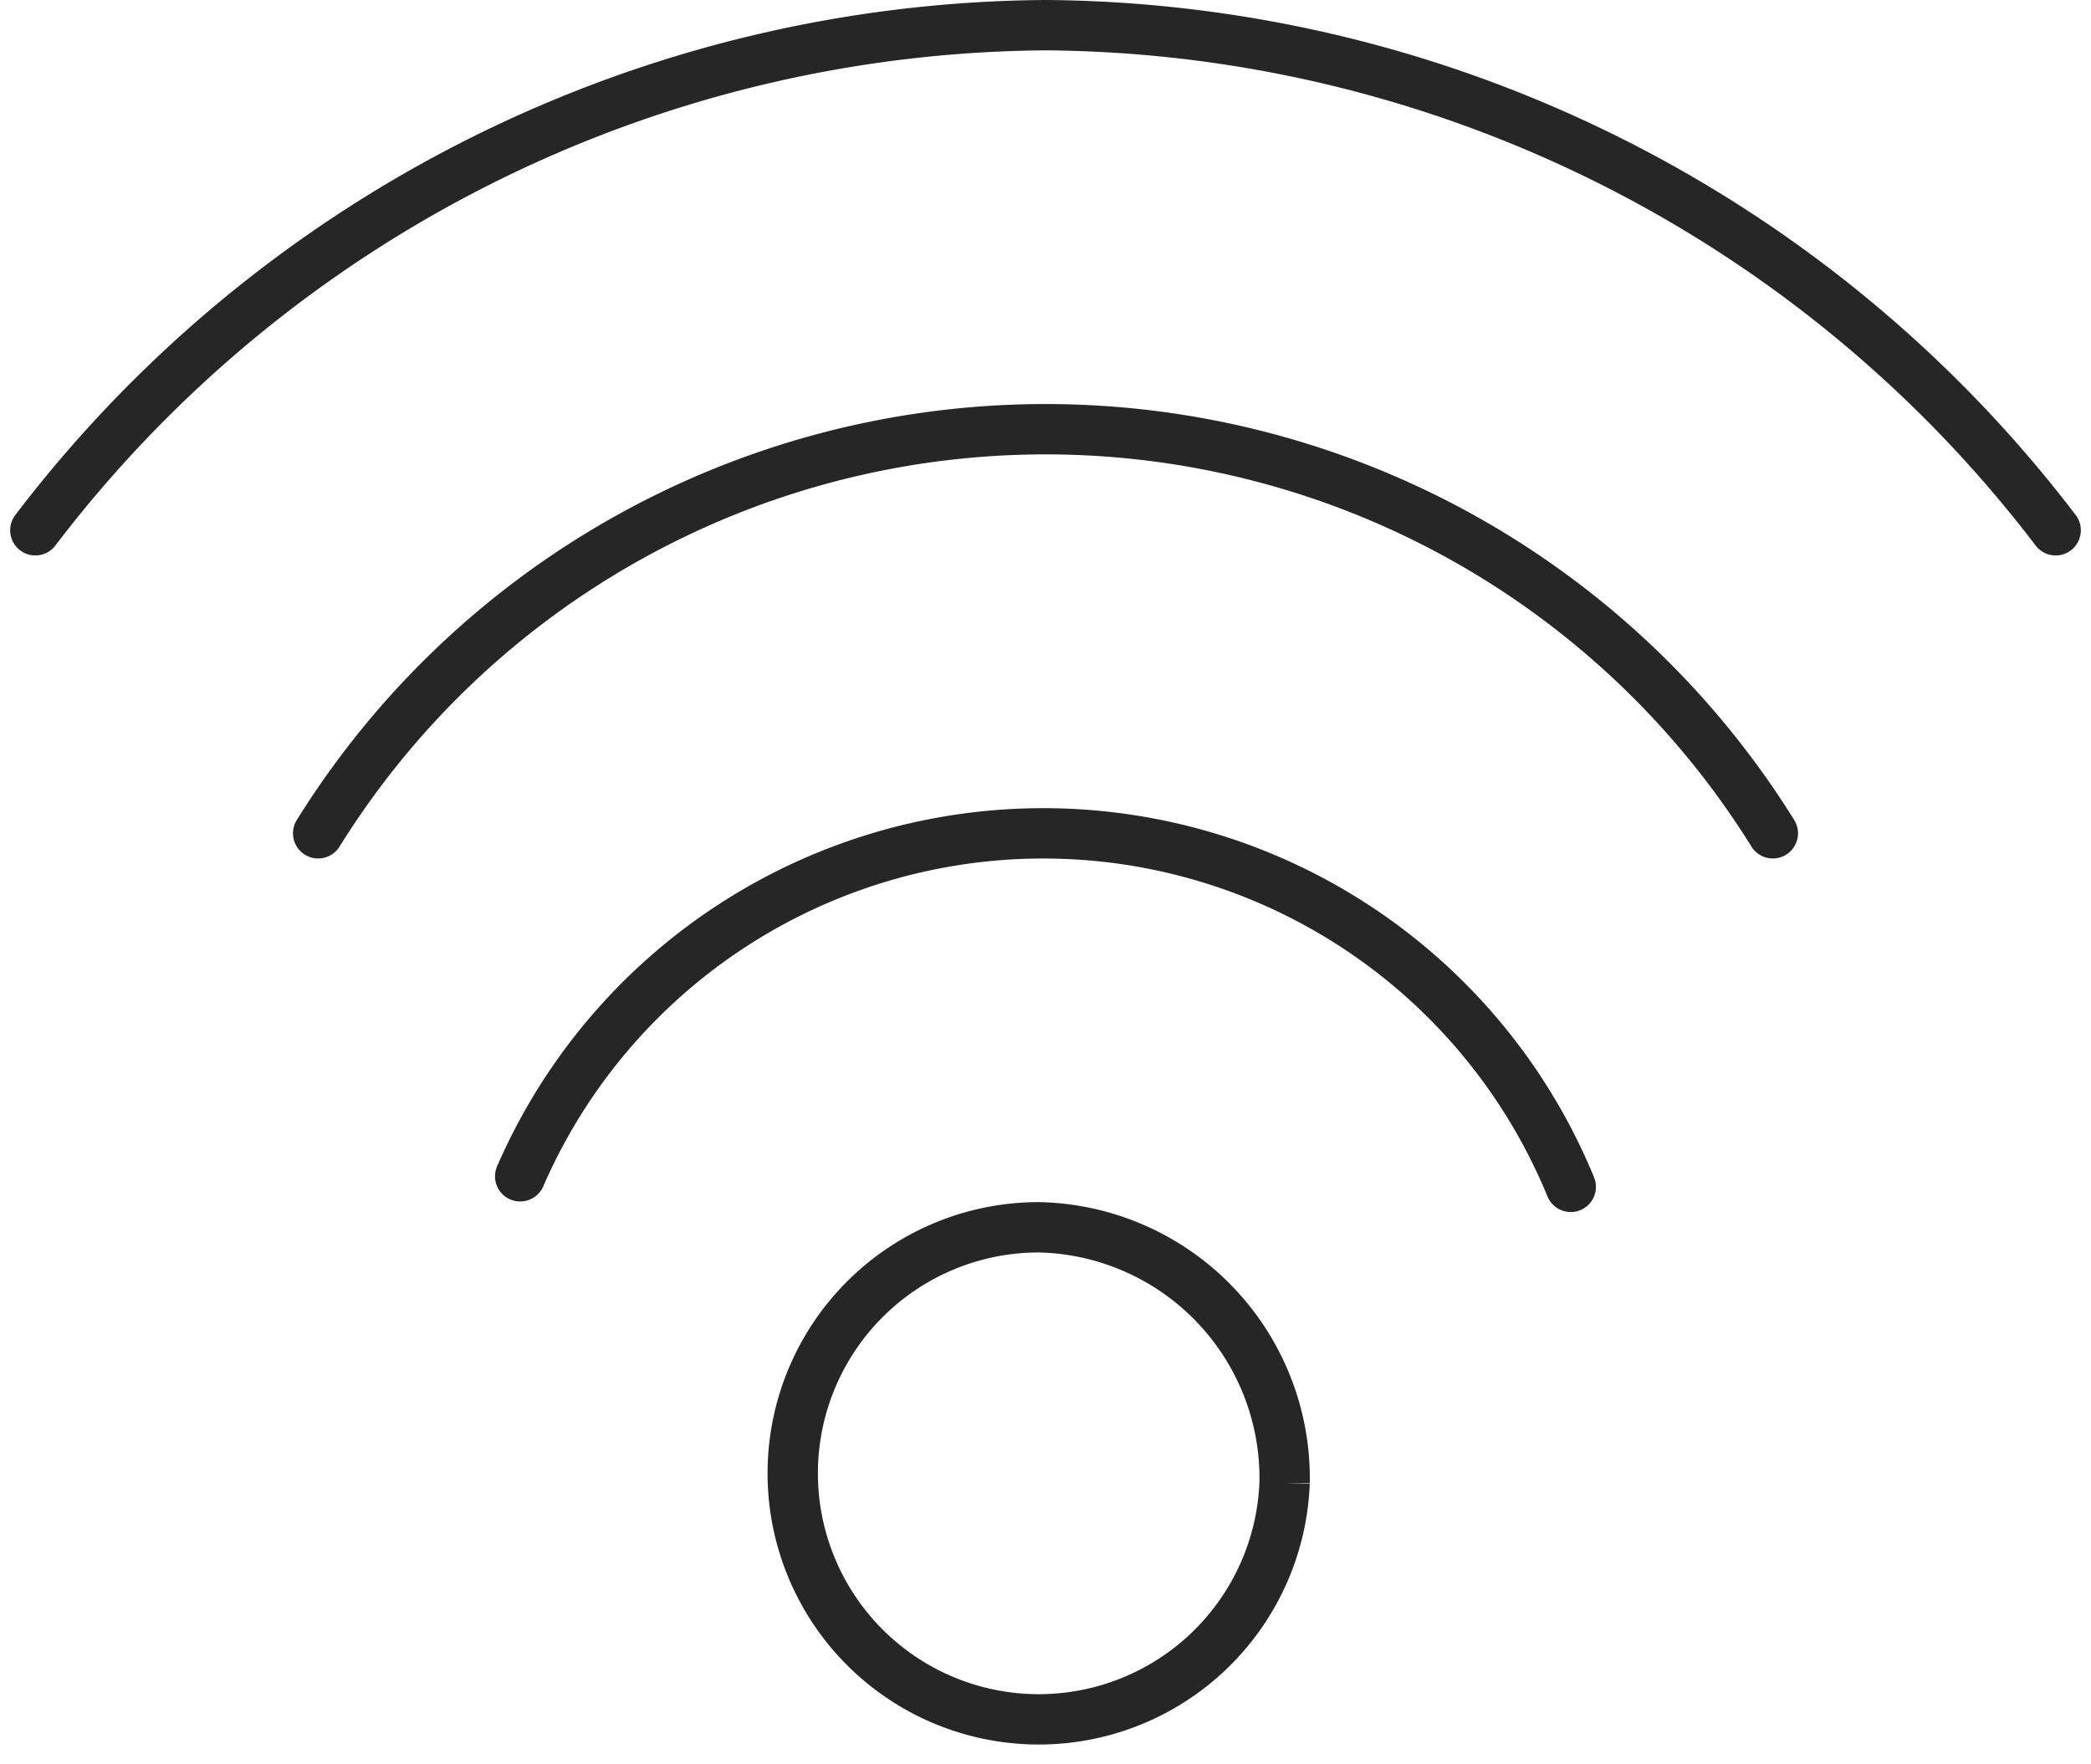 <svg xmlns="http://www.w3.org/2000/svg" width="41.535" height="35.034" viewBox="0 0 41.535 35.034"><g transform="translate(-609.182 -174.043)"><g transform="translate(608.884 173.343)"><path d="M41.131,11.233A25.453,25.453,0,0,0,21.065,1.2,25.453,25.453,0,0,0,1,11.233" transform="translate(0 0)" fill="none" stroke="#262626" stroke-linecap="round" stroke-width="1" fill-rule="evenodd"/><path d="M35.495,17.226a17.016,17.016,0,0,0-28.895,0m4.013,6.813a11.329,11.329,0,0,1,20.868.21" transform="translate(0.018 0.026)" fill="none" stroke="#262626" stroke-linecap="round" stroke-width="1" fill-rule="evenodd"/><path d="M25.766,30.077A4.887,4.887,0,1,1,20.882,25a4.984,4.984,0,0,1,4.884,5.077" transform="translate(0.049 0.078)" fill="none" stroke="#262626" stroke-width="1" fill-rule="evenodd"/></g></g></svg>